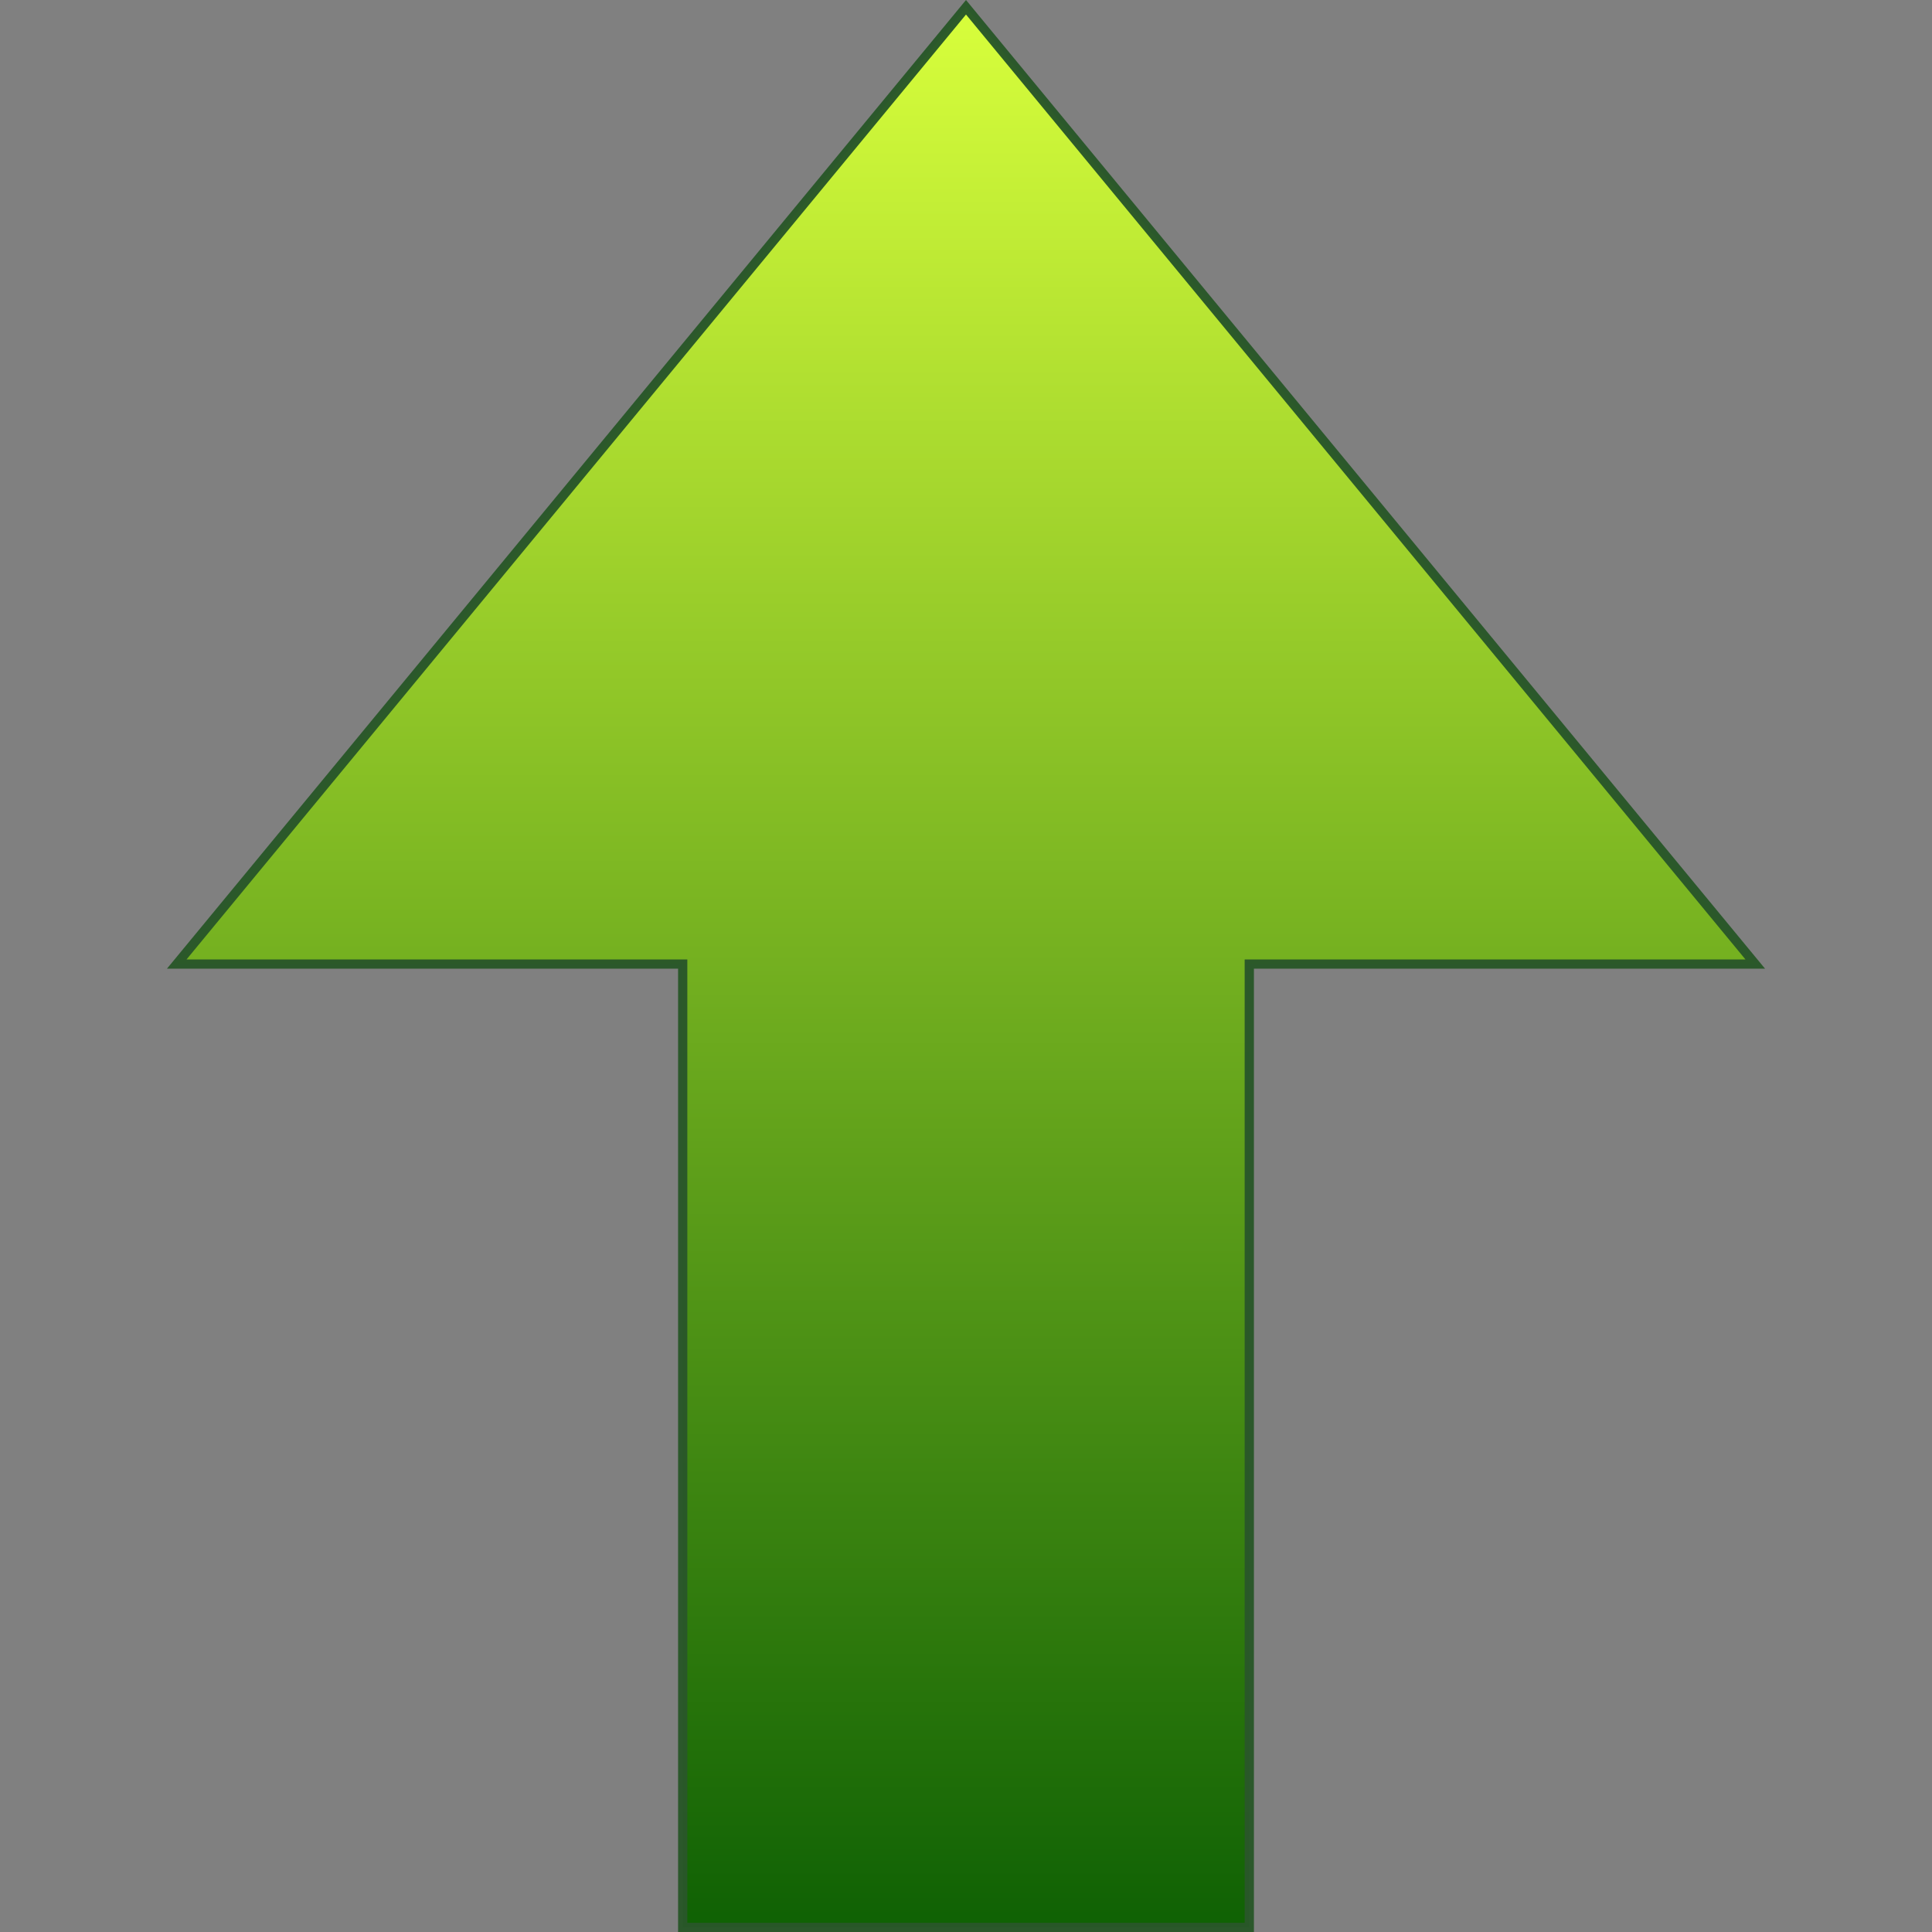 <?xml version="1.0" encoding="UTF-8" standalone="no"?>
<!-- Created with Inkscape (http://www.inkscape.org/) -->

<svg
   xmlns:dc="http://purl.org/dc/elements/1.1/"
   xmlns:cc="http://creativecommons.org/ns#"
   xmlns:rdf="http://www.w3.org/1999/02/22-rdf-syntax-ns#"
   xmlns:svg="http://www.w3.org/2000/svg"
   xmlns="http://www.w3.org/2000/svg"
   xmlns:xlink="http://www.w3.org/1999/xlink"
   xmlns:sodipodi="http://sodipodi.sourceforge.net/DTD/sodipodi-0.dtd"
   xmlns:inkscape="http://www.inkscape.org/namespaces/inkscape"
   width="220.738mm"
   height="220.738mm"
   viewBox="0 0 220.738 220.738"
   version="1.1"
   id="svg839"
   inkscape:version="0.92.2 (5c3e80d, 2017-08-06)"
   sodipodi:docname="arrow.svg"
   inkscape:export-filename="D:\dev\c#\connect-four-game\img\arrow.png"
   inkscape:export-xdpi="58.919998"
   inkscape:export-ydpi="58.919998">
  <rect x="0" y="0" width="220.738" height="220.738" fill="#808080" stroke="none"/>
  <defs
     id="defs833">
    <linearGradient
       inkscape:collect="always"
       id="linearGradient1436">
      <stop
         style="stop-color:#128703;stop-opacity:1"
         offset="0"
         id="stop1432" />
      <stop
         style="stop-color:#cdff05;stop-opacity:1"
         offset="1"
         id="stop1434" />
    </linearGradient>
    <linearGradient
       id="linearGradient1424"
       inkscape:collect="always">
      <stop
         id="stop1420"
         offset="0"
         style="stop-color:#0d6002;stop-opacity:1" />
      <stop
         id="stop1422"
         offset="1"
         style="stop-color:#d8ff3a;stop-opacity:1" />
    </linearGradient>
    <linearGradient
       inkscape:collect="always"
       id="linearGradient1397">
      <stop
         style="stop-color:#006900;stop-opacity:1"
         offset="0"
         id="stop1393" />
      <stop
         style="stop-color:#369c36;stop-opacity:1"
         offset="1"
         id="stop1395" />
    </linearGradient>
    <linearGradient
       inkscape:collect="always"
       xlink:href="#linearGradient1397"
       id="linearGradient1399"
       x1="-431.252"
       y1="-53.039"
       x2="-431.252"
       y2="121.221"
       gradientUnits="userSpaceOnUse" />
    <linearGradient
       inkscape:collect="always"
       xlink:href="#linearGradient1436"
       id="linearGradient1416"
       x1="-472.548"
       y1="151.174"
       x2="-472.549"
       y2="-83.357"
       gradientUnits="userSpaceOnUse"
       gradientTransform="matrix(0.941,0,0,0.941,-33.797,3.526)" />
    <linearGradient
       inkscape:collect="always"
       xlink:href="#linearGradient1424"
       id="linearGradient1418"
       gradientUnits="userSpaceOnUse"
       x1="-472.548"
       y1="145.81"
       x2="-472.548"
       y2="-74.929"
       gradientTransform="matrix(0.994,0,0,0.994,-3.585,0.369)" />
  </defs>
  <sodipodi:namedview
     id="base"
     pagecolor="#ffffff"
     bordercolor="#666666"
     borderopacity="1.0"
     inkscape:pageopacity="0.0"
     inkscape:pageshadow="2"
     inkscape:zoom="0.7"
     inkscape:cx="467.86376"
     inkscape:cy="403.68067"
     inkscape:document-units="mm"
     inkscape:current-layer="layer1"
     showgrid="false"
     inkscape:snap-bbox="true"
     inkscape:bbox-paths="true"
     inkscape:bbox-nodes="true"
     inkscape:snap-bbox-edge-midpoints="true"
     inkscape:snap-bbox-midpoints="true"
     inkscape:snap-midpoints="true"
     inkscape:snap-smooth-nodes="true"
     inkscape:snap-object-midpoints="true"
     inkscape:snap-center="true"
     inkscape:snap-page="true"
     inkscape:snap-global="true"
     inkscape:window-width="1920"
     inkscape:window-height="1027"
     inkscape:window-x="1912"
     inkscape:window-y="-8"
     inkscape:window-maximized="1" />
  <g
     inkscape:label="Layer 1"
     inkscape:groupmode="layer"
     id="layer1"
     transform="translate(583.595,74.929)">
    <path
       sodipodi:nodetypes="cccccccc"
       inkscape:connector-curvature="0"
       id="path1406"
       d="m -473.226,-74.099 -90.177,109.318 h 57.809 V 145.282 h 64.735 V 35.22 h 57.809 z"
       style="opacity:0.99;vector-effect:none;fill:url(#linearGradient1418);fill-opacity:1;fill-rule:nonzero;stroke:#295729;stroke-width:1.056;stroke-linecap:butt;stroke-linejoin:miter;stroke-miterlimit:4;stroke-dasharray:none;stroke-dashoffset:0;stroke-opacity:0.985;paint-order:fill markers stroke" />
  </g>
</svg>
